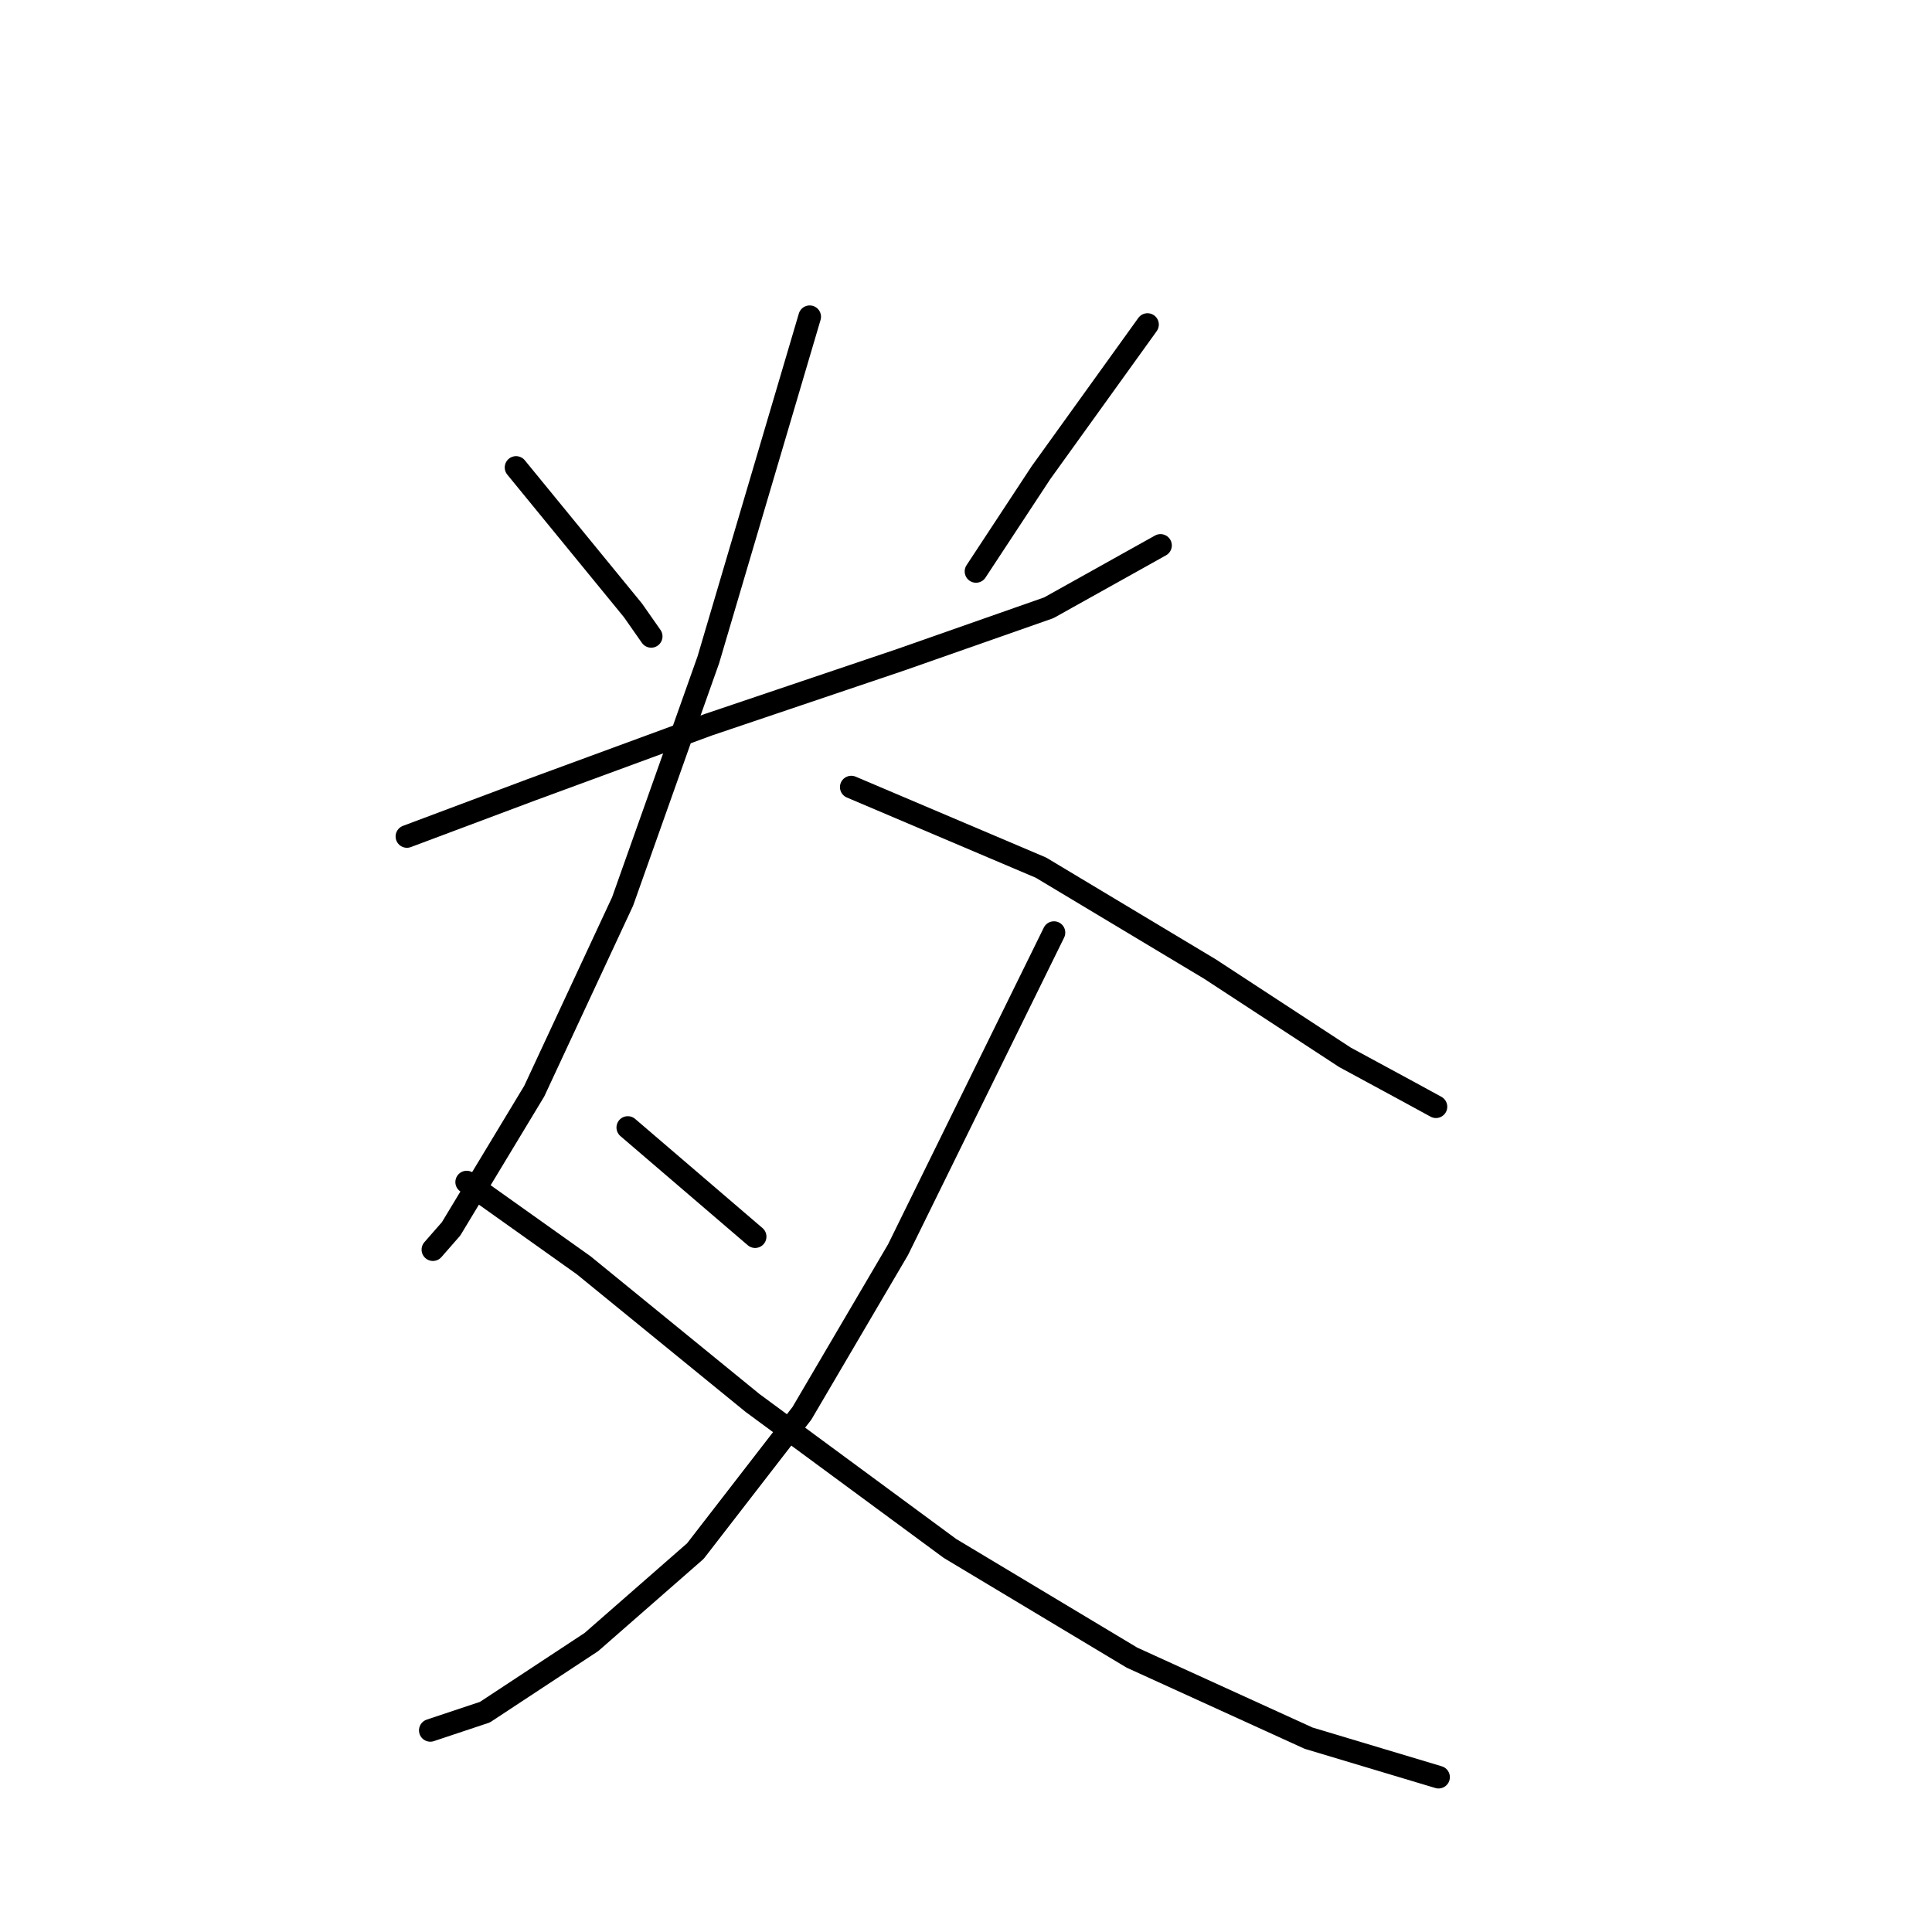 <?xml version="1.0" standalone="no"?>
    <svg width="256" height="256" xmlns="http://www.w3.org/2000/svg" version="1.1">
    <polyline stroke="black" stroke-width="3" stroke-linecap="round" fill="transparent" stroke-linejoin="round" points="68.38 61.942 83.875 80.88 86.285 84.323 86.285 84.323 " />
        <polyline stroke="black" stroke-width="3" stroke-linecap="round" fill="transparent" stroke-linejoin="round" points="152.051 43.004 137.934 62.631 129.326 75.715 129.326 75.715 " />
        <polyline stroke="black" stroke-width="3" stroke-linecap="round" fill="transparent" stroke-linejoin="round" points="53.919 110.836 70.446 104.639 93.86 96.03 119.34 87.422 138.967 80.536 153.773 72.272 153.773 72.272 " />
        <polyline stroke="black" stroke-width="3" stroke-linecap="round" fill="transparent" stroke-linejoin="round" points="107.289 41.971 93.86 87.422 82.498 119.444 70.791 144.58 59.772 162.829 57.362 165.584 57.362 165.584 " />
        <polyline stroke="black" stroke-width="3" stroke-linecap="round" fill="transparent" stroke-linejoin="round" points="112.798 104.294 137.934 114.968 160.315 128.397 178.22 140.104 186.484 144.58 190.271 146.646 190.271 146.646 " />
        <polyline stroke="black" stroke-width="3" stroke-linecap="round" fill="transparent" stroke-linejoin="round" points="83.186 149.401 100.058 163.862 100.058 163.862 " />
        <polyline stroke="black" stroke-width="3" stroke-linecap="round" fill="transparent" stroke-linejoin="round" points="139.655 123.576 118.996 165.584 106.256 187.276 92.139 205.526 78.366 217.577 64.248 226.874 57.018 229.284 57.018 229.284 " />
        <polyline stroke="black" stroke-width="3" stroke-linecap="round" fill="transparent" stroke-linejoin="round" points="61.838 156.632 77.333 167.65 99.714 185.899 125.882 205.181 149.985 219.643 173.399 230.317 190.615 235.482 190.615 235.482 " />
        </svg>